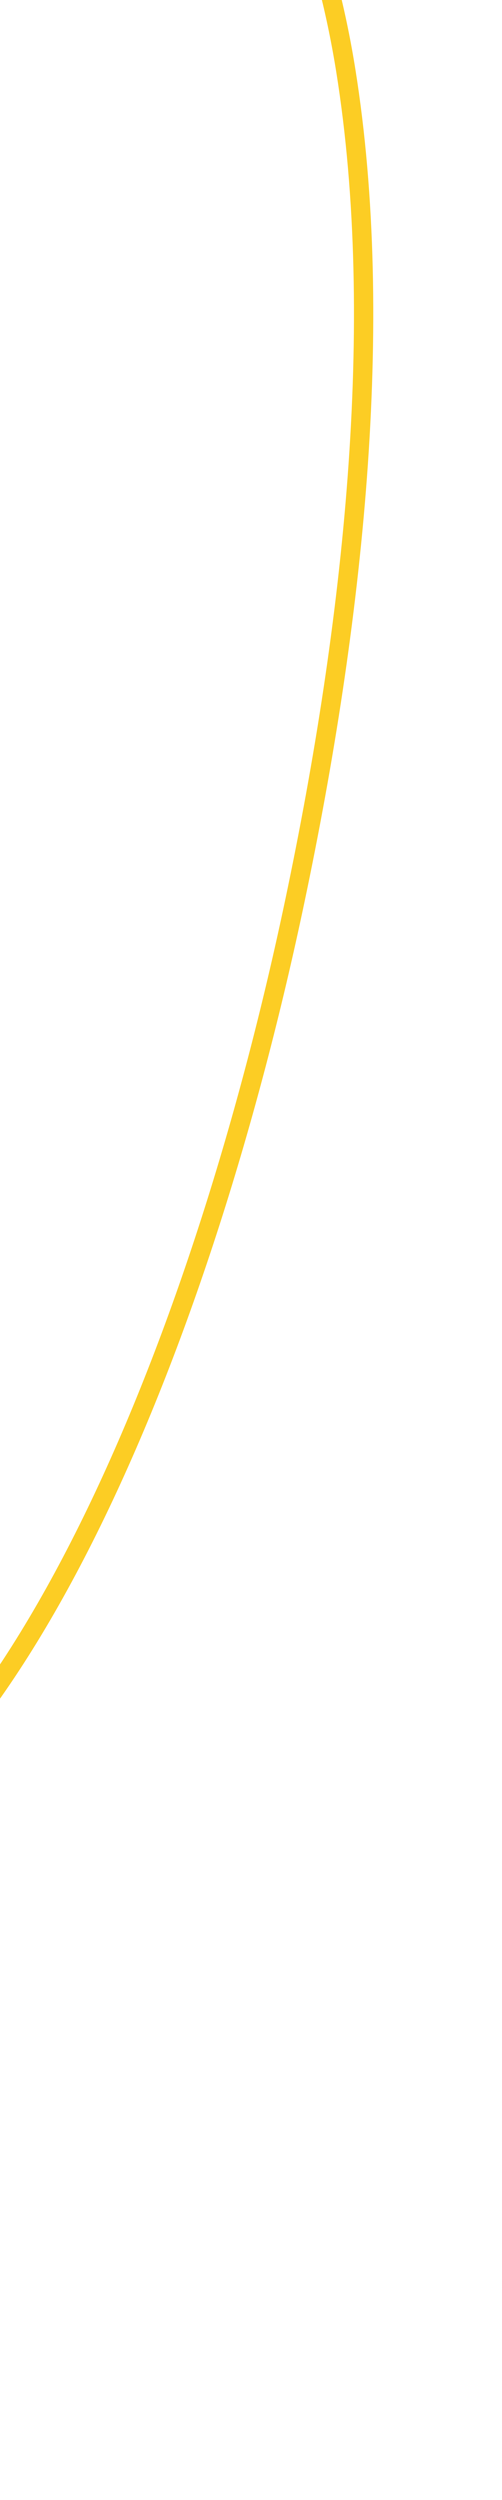 <svg width="78" height="388" viewBox="0 0 78 388" fill="none" xmlns="http://www.w3.org/2000/svg">
<g filter="url(#filter0_d_4_3598)">
<path d="M-173.862 45.694C-173.474 102.098 -211.04 175.211 -218.716 215.837C-225.739 253.023 -218.377 303.967 -206.169 335.146C-193.962 366.338 -167.995 376.823 -147.959 351.183C-139.241 340.02 -132.409 323.553 -123.757 312.165C-96.063 275.718 -63.32 304.001 -32.244 290.831C3.576 275.651 31.666 207.051 45.828 139.767C54.836 96.978 60.016 50.263 53.73 10.945C47.442 -28.362 27.156 -57.166 4.386 -47.25C-16.132 -38.315 -39.001 -1.194 -54.969 -20.105C-66.14 -33.321 -65.168 -65.923 -70.628 -89.184C-79.187 -125.622 -105.096 -136.069 -126.984 -118.592C-148.872 -101.104 -166.323 -77.79 -171.621 -34.528C-174.093 -14.339 -174 25.854 -173.862 45.694Z" stroke="#FCCD24" stroke-width="3" stroke-miterlimit="10"/>
</g>
<defs>
<filter id="filter0_d_4_3598" x="-242.947" y="-148.357" width="320.945" height="535.474" filterUnits="userSpaceOnUse" color-interpolation-filters="sRGB">
<feFlood flood-opacity="0" result="BackgroundImageFix"/>
<feColorMatrix in="SourceAlpha" type="matrix" values="0 0 0 0 0 0 0 0 0 0 0 0 0 0 0 0 0 0 127 0" result="hardAlpha"/>
<feOffset/>
<feGaussianBlur stdDeviation="10"/>
<feColorMatrix type="matrix" values="0 0 0 0 0.988 0 0 0 0 0.804 0 0 0 0 0.141 0 0 0 1 0"/>
<feBlend mode="normal" in2="BackgroundImageFix" result="effect1_dropShadow_4_3598"/>
<feBlend mode="normal" in="SourceGraphic" in2="effect1_dropShadow_4_3598" result="shape"/>
</filter>
</defs>
</svg>
